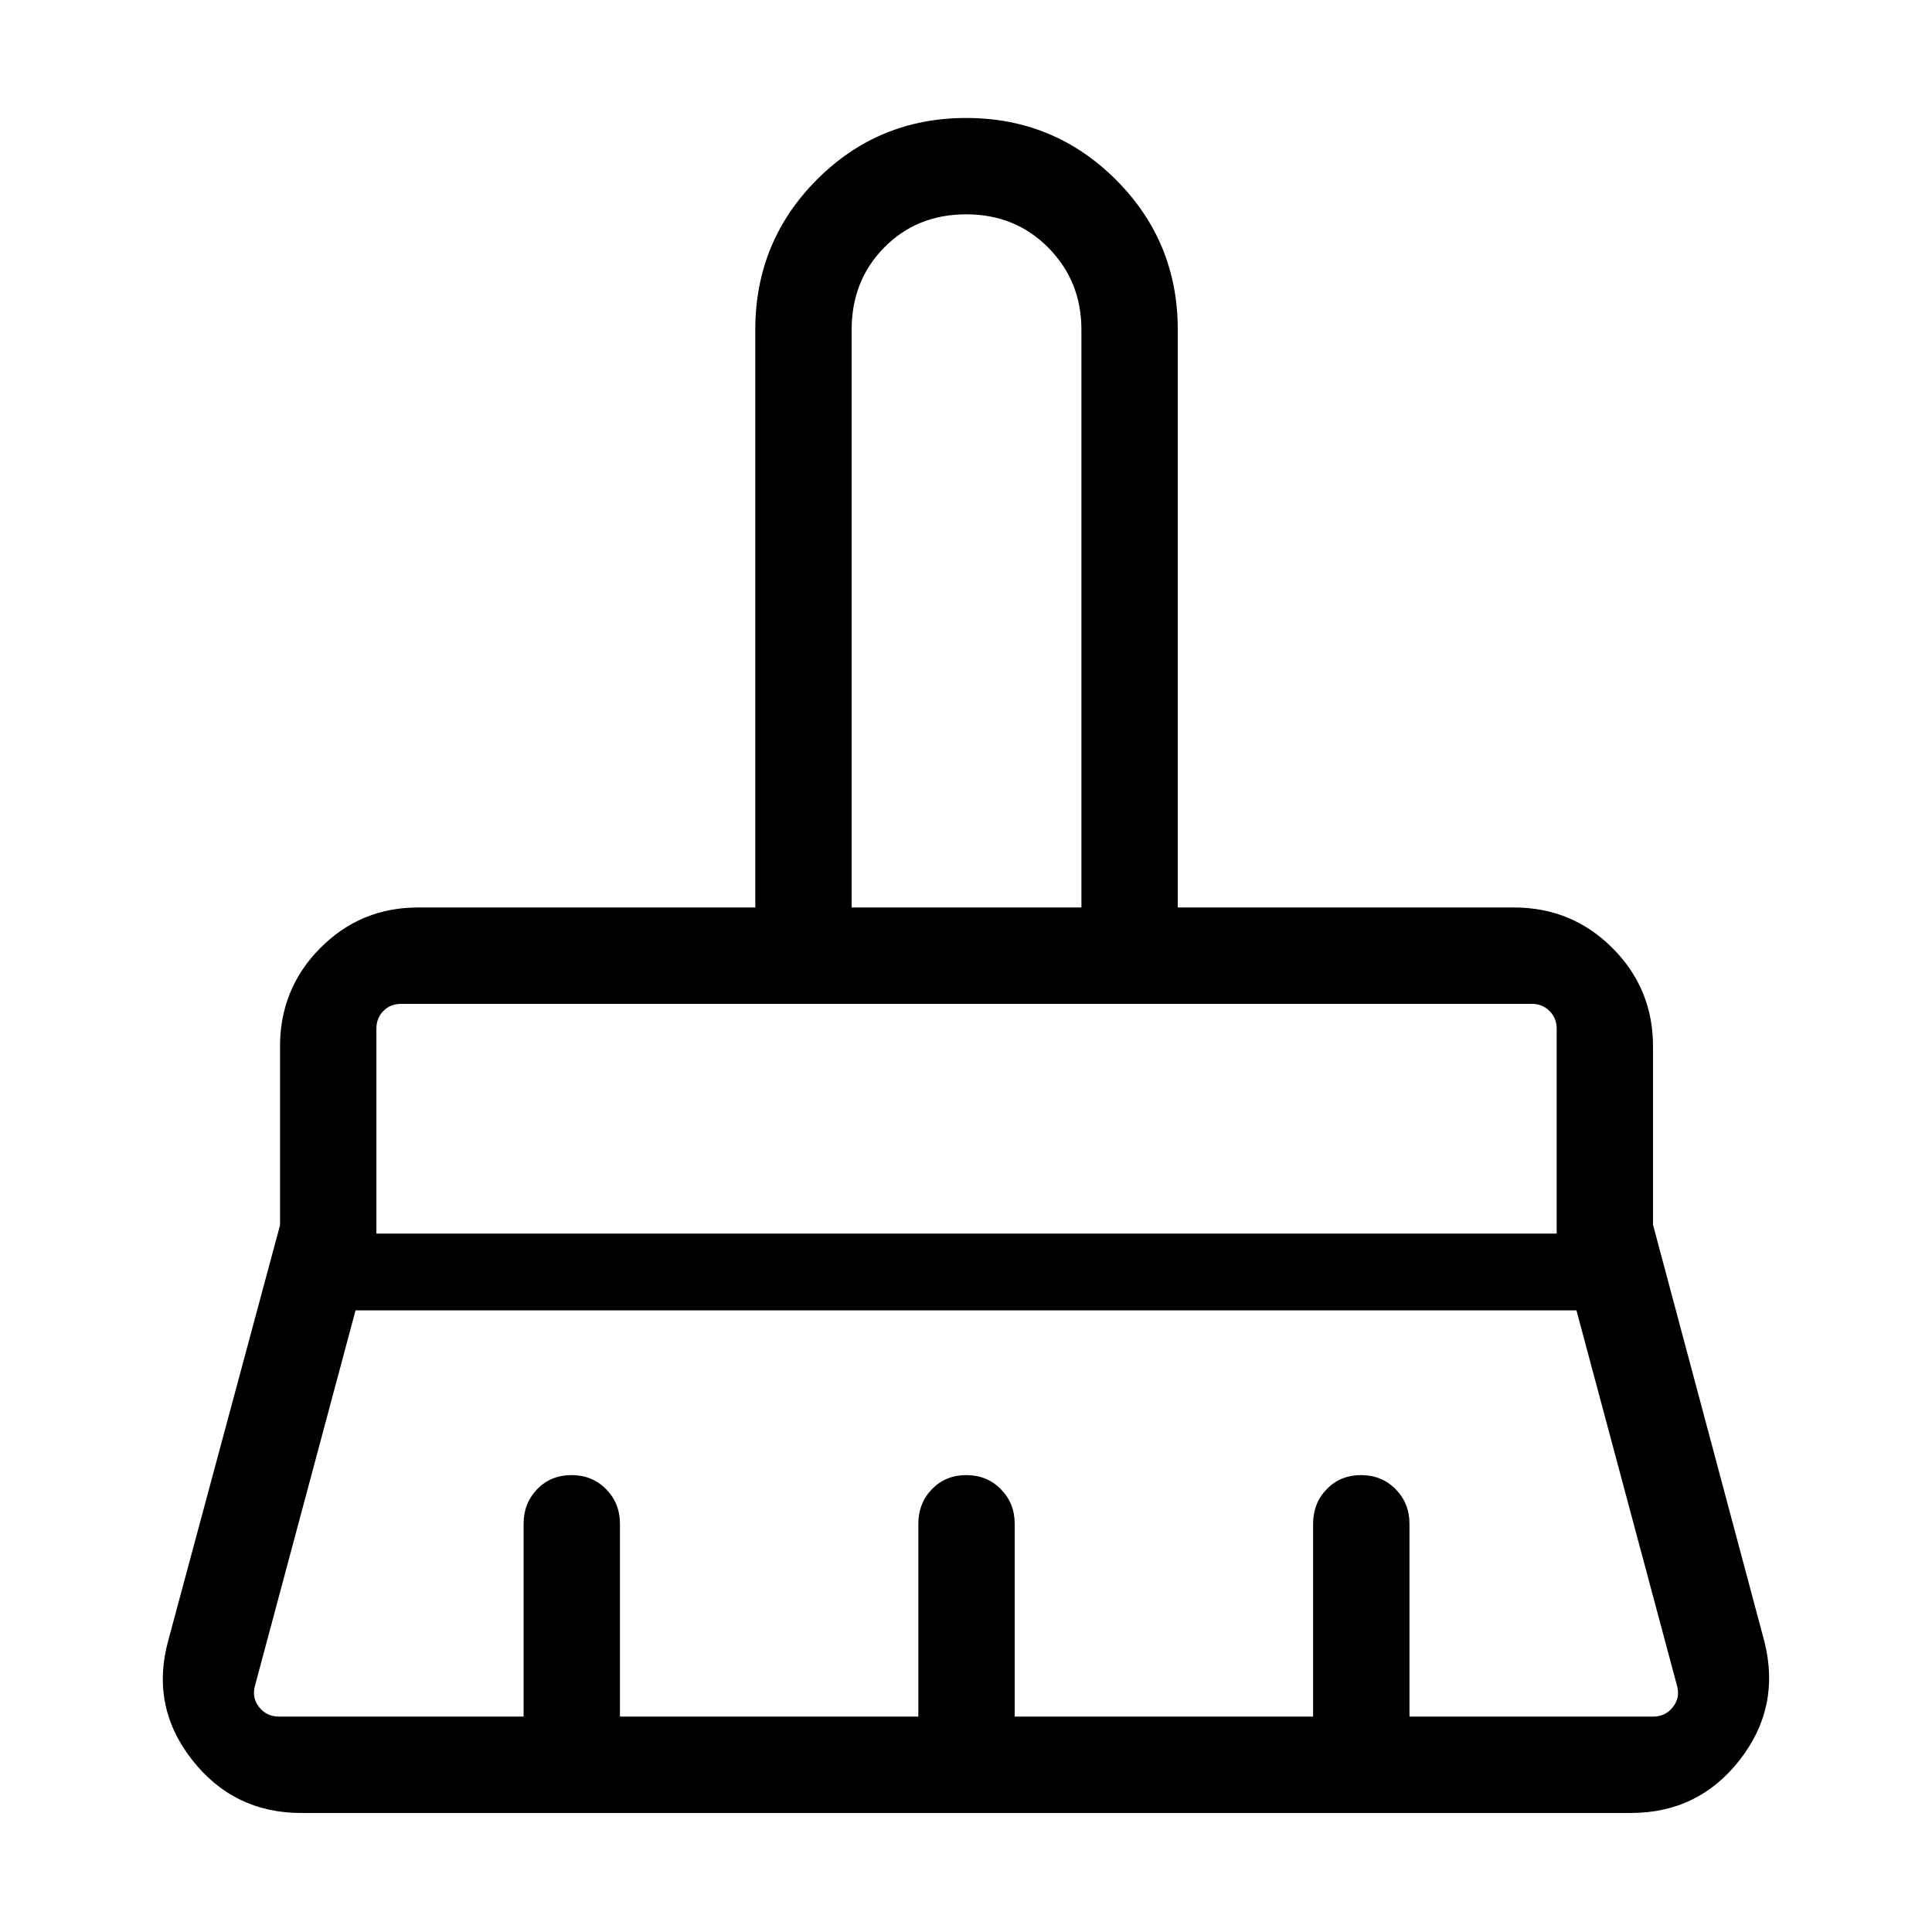 <svg xmlns="http://www.w3.org/2000/svg" height="40" viewBox="0 -960 960 960" width="40"><path d="M423.18-509.08h114.17v-287.11q0-24.1-16.42-40.71-16.41-16.6-40.85-16.6t-40.67 16.44q-16.23 16.43-16.23 40.87v287.11ZM187.03-347.03H773.5v-101.85q0-5.2-3.56-8.76-3.56-3.55-8.75-3.55H199.33q-5.38 0-8.84 3.55-3.46 3.56-3.46 8.76v101.85Zm-48.4 240h121.54v-95.79q0-10.23 6.76-17.22 6.76-6.99 17.05-6.99 10.29 0 17.18 6.99 6.89 6.99 6.89 17.22v95.79h148.27v-95.79q0-10.23 6.76-17.22 6.77-6.99 17.05-6.99 10.29 0 17.18 6.99 6.89 6.99 6.89 17.22v95.79h148.27v-95.79q0-10.23 6.77-17.22 6.76-6.99 17.05-6.99 10.29 0 17.18 6.99 6.89 6.99 6.89 17.22v95.79h121.01q6.16 0 9.87-4.71 3.72-4.71 2.05-10.67l-49.96-186.48H176.67l-49.96 186.48q-1.67 5.96 2.05 10.67 3.71 4.71 9.87 4.71Zm671.68 47.89H149.69q-33.7 0-54.45-26.67-20.74-26.67-11.48-59.6l55.38-205.77V-440q0-28.77 20-48.92 20-20.16 48.55-20.16H375.3v-287.07q0-43.85 30.56-74.54 30.57-30.69 74.23-30.69 43.67 0 74.4 30.69 30.74 30.69 30.74 74.54v287.07h167.08q28.77 0 48.92 20.16 20.15 20.15 20.15 48.92v88.59l55.39 207.27q8.11 32.55-12.4 58.77-20.52 26.23-54.06 26.23ZM773.5-461.19H187.03 773.5Zm-236.15-47.89H423.18 537.35Z"/></svg>